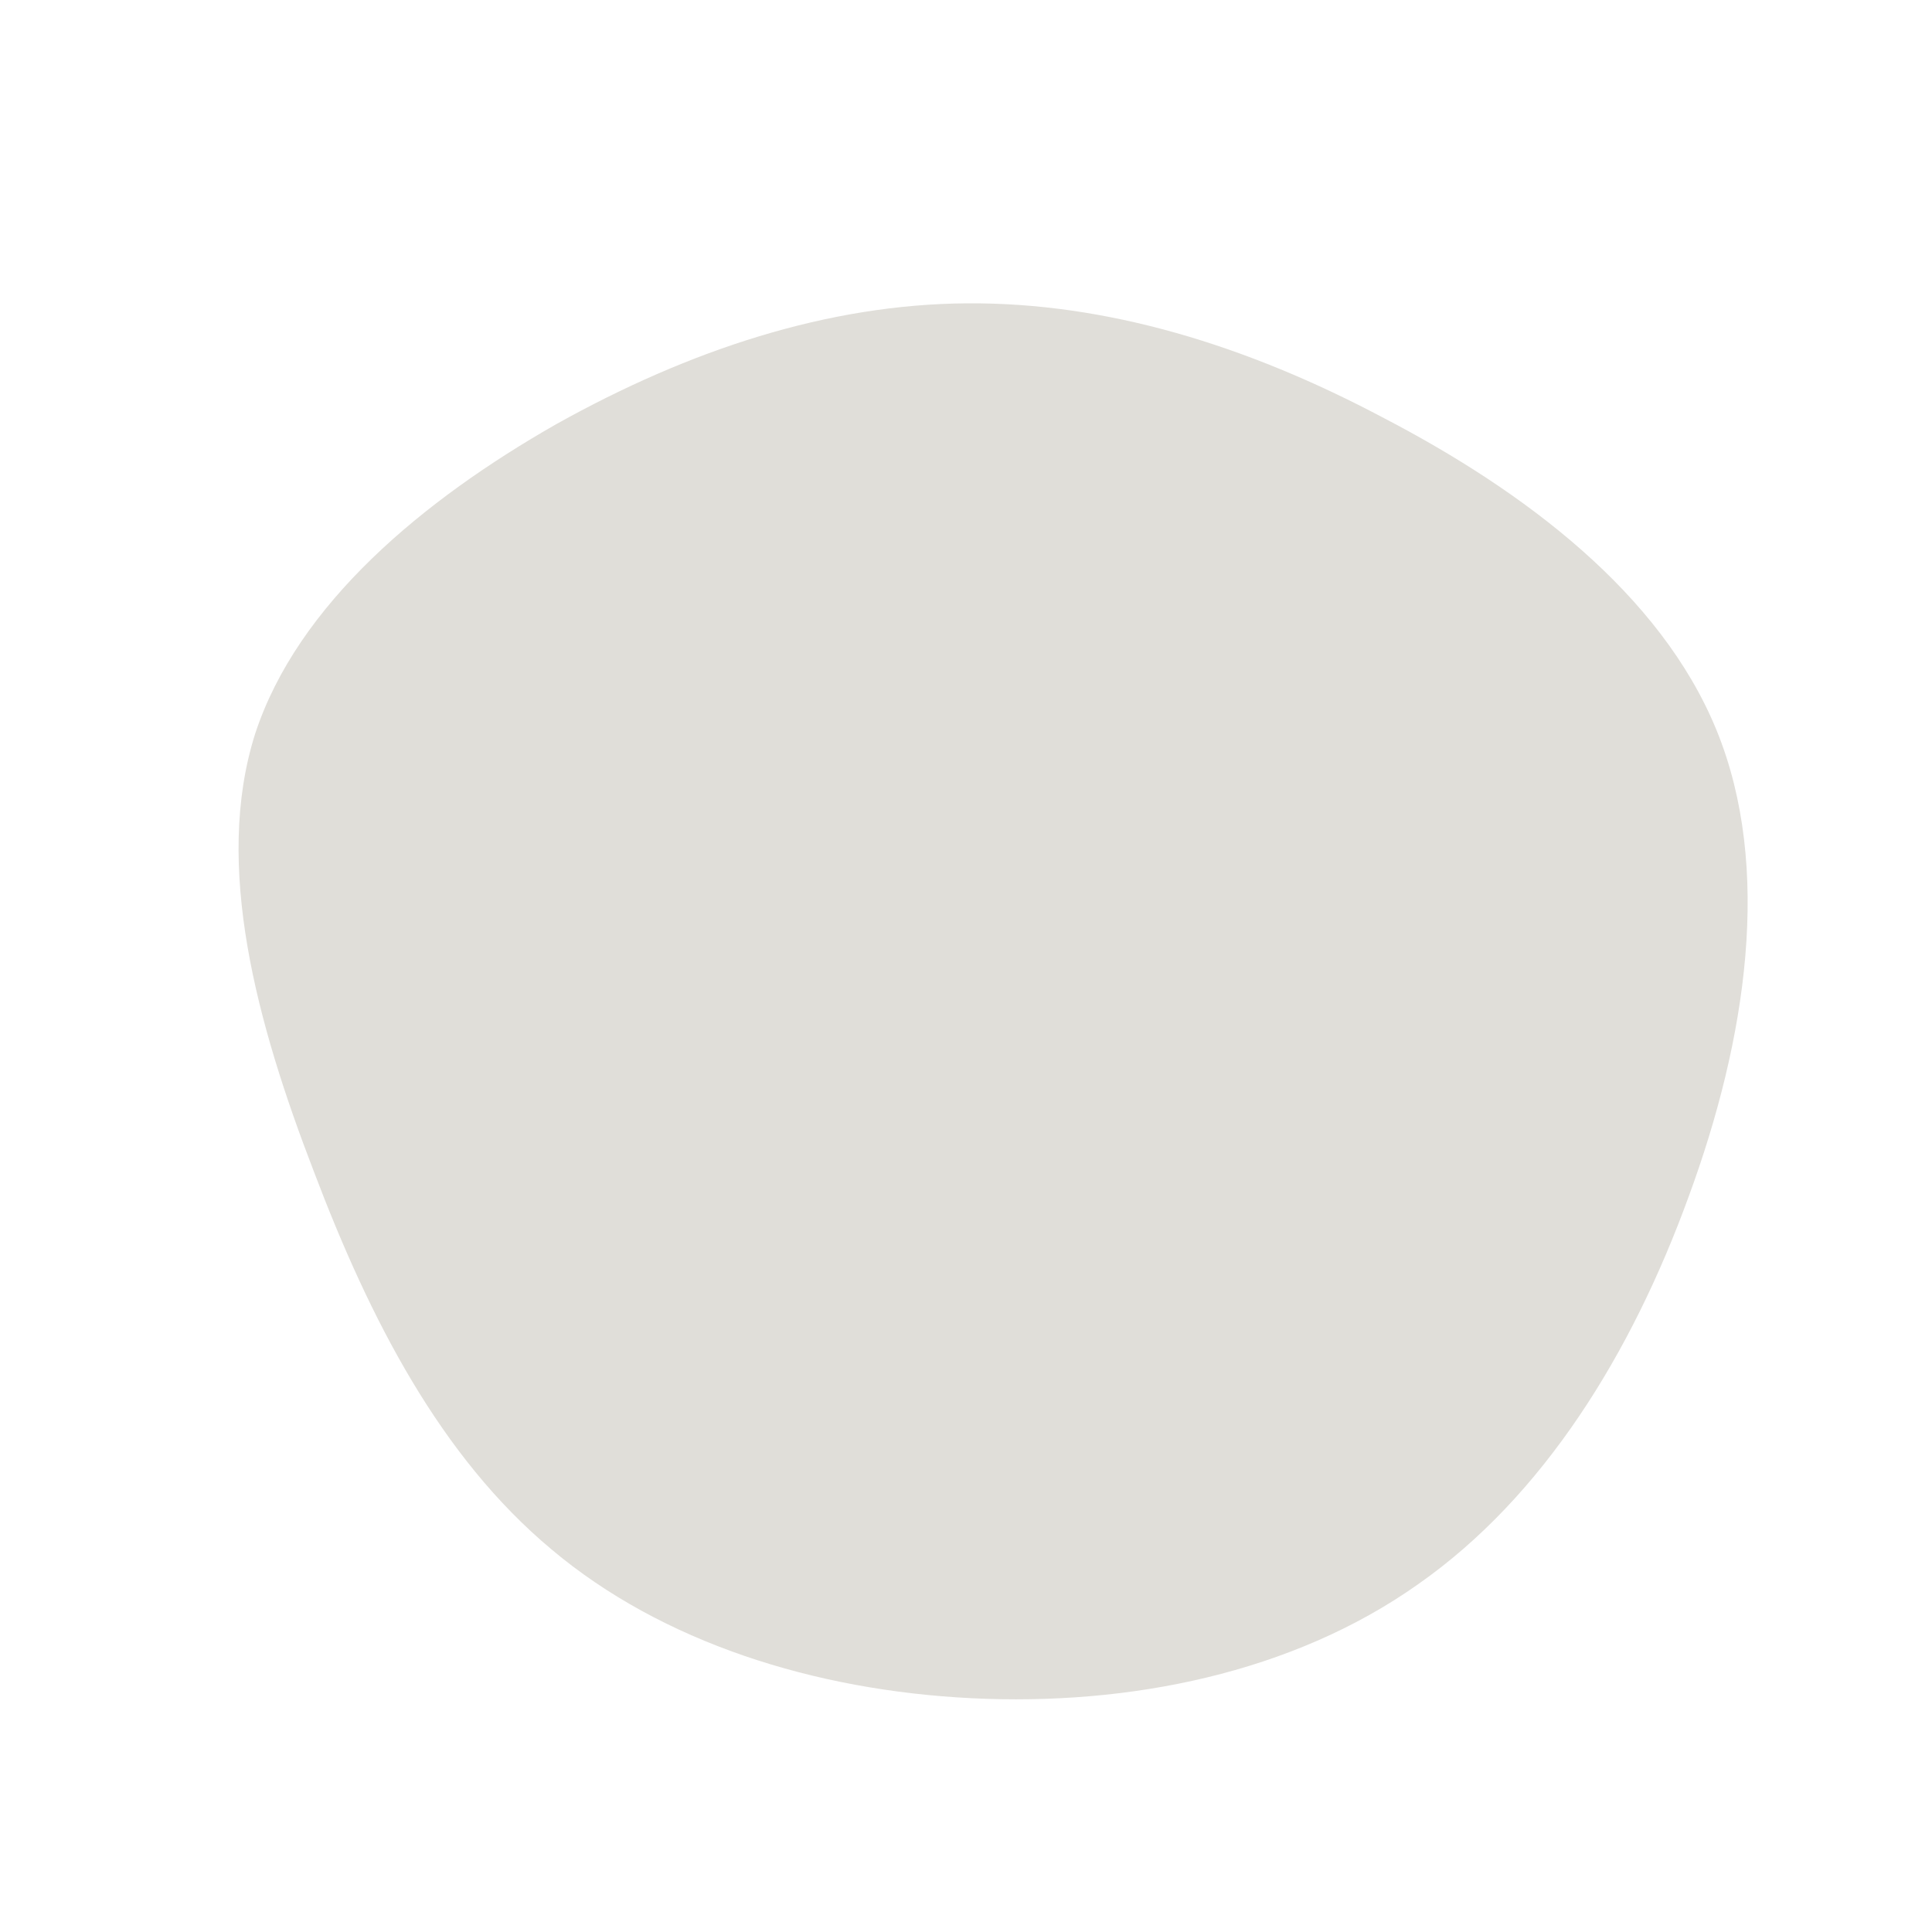 <svg viewBox="0 0 200 200" xmlns="http://www.w3.org/2000/svg">
  <path fill="#E0DED9" d="M43.3,-56.7C57.7,-49.2,71.9,-38.6,77.7,-24.4C83.5,-10.2,80.8,7.6,74.8,23.9C68.9,40.1,59.8,54.9,46.8,64C33.8,73.2,16.9,76.6,0.6,75.8C-15.7,75,-31.5,70,-42.9,60.4C-54.4,50.8,-61.7,36.6,-67.5,21.3C-73.4,6,-77.9,-10.4,-73.6,-24C-69.2,-37.5,-56.1,-48.3,-42.4,-56.1C-28.6,-63.8,-14.3,-68.5,0.1,-68.6C14.5,-68.7,29,-64.3,43.3,-56.7Z" transform="translate(100 100)" />
</svg>
